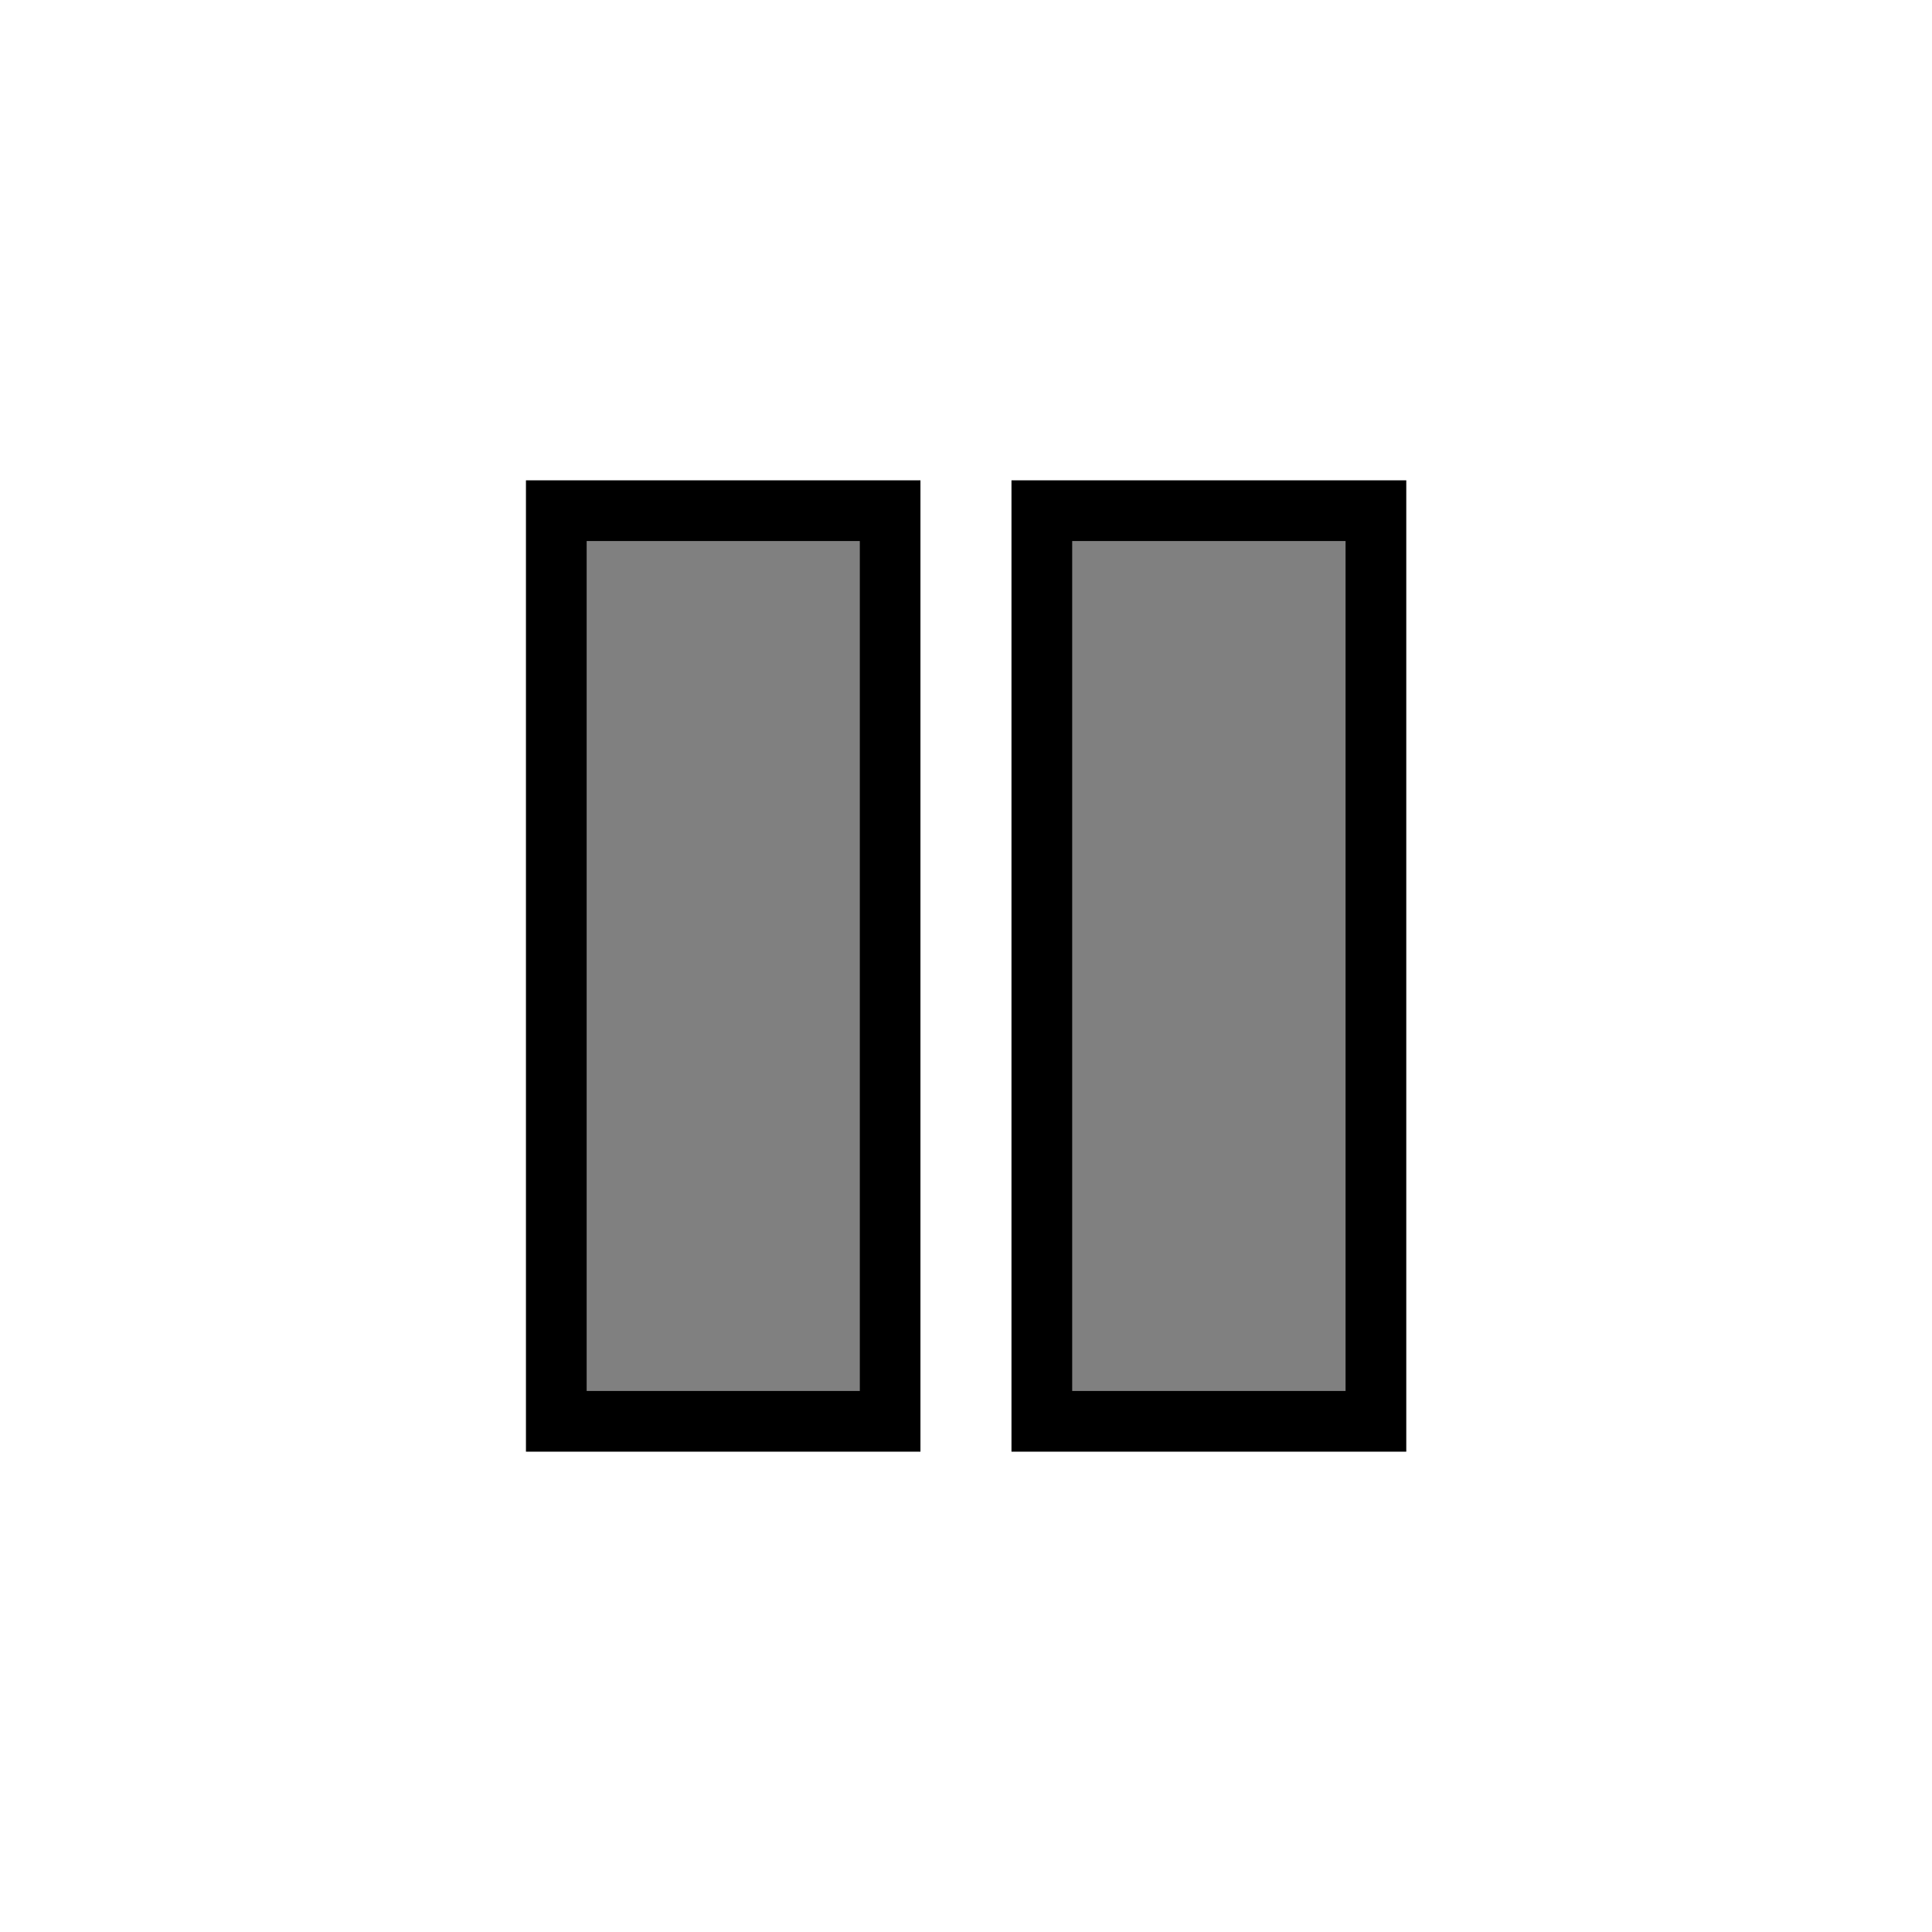 <?xml version="1.0" encoding="UTF-8"?>
<svg xmlns="http://www.w3.org/2000/svg" xmlns:xlink="http://www.w3.org/1999/xlink" contentScriptType="text/ecmascript" zoomAndPan="magnify" baseProfile="tiny" contentStyleType="text/css" version="1.1" width="26px" preserveAspectRatio="xMidYMid meet" viewBox="0 0 26 26" height="26px" x="0px" y="0px">
    <g>
        <path d="M 18.925 19.536 L 13.612 19.536 L 13.612 6.464 L 18.925 6.464 L 18.925 19.536 L 18.925 19.536 z M 12.386 19.536 L 7.078 19.536 L 7.078 6.464 L 12.387 6.464 L 12.387 19.536 L 12.386 19.536 z "/>
        <path fill="#808080" d="M 7.895 18.719 L 11.571 18.719 L 11.571 7.281 L 7.895 7.281 L 7.895 18.719 z M 14.429 7.281 L 14.429 18.719 L 18.108 18.719 L 18.108 7.281 L 14.429 7.281 z "/>
        <rect width="26" fill="none" height="26"/>
    </g>
</svg>
